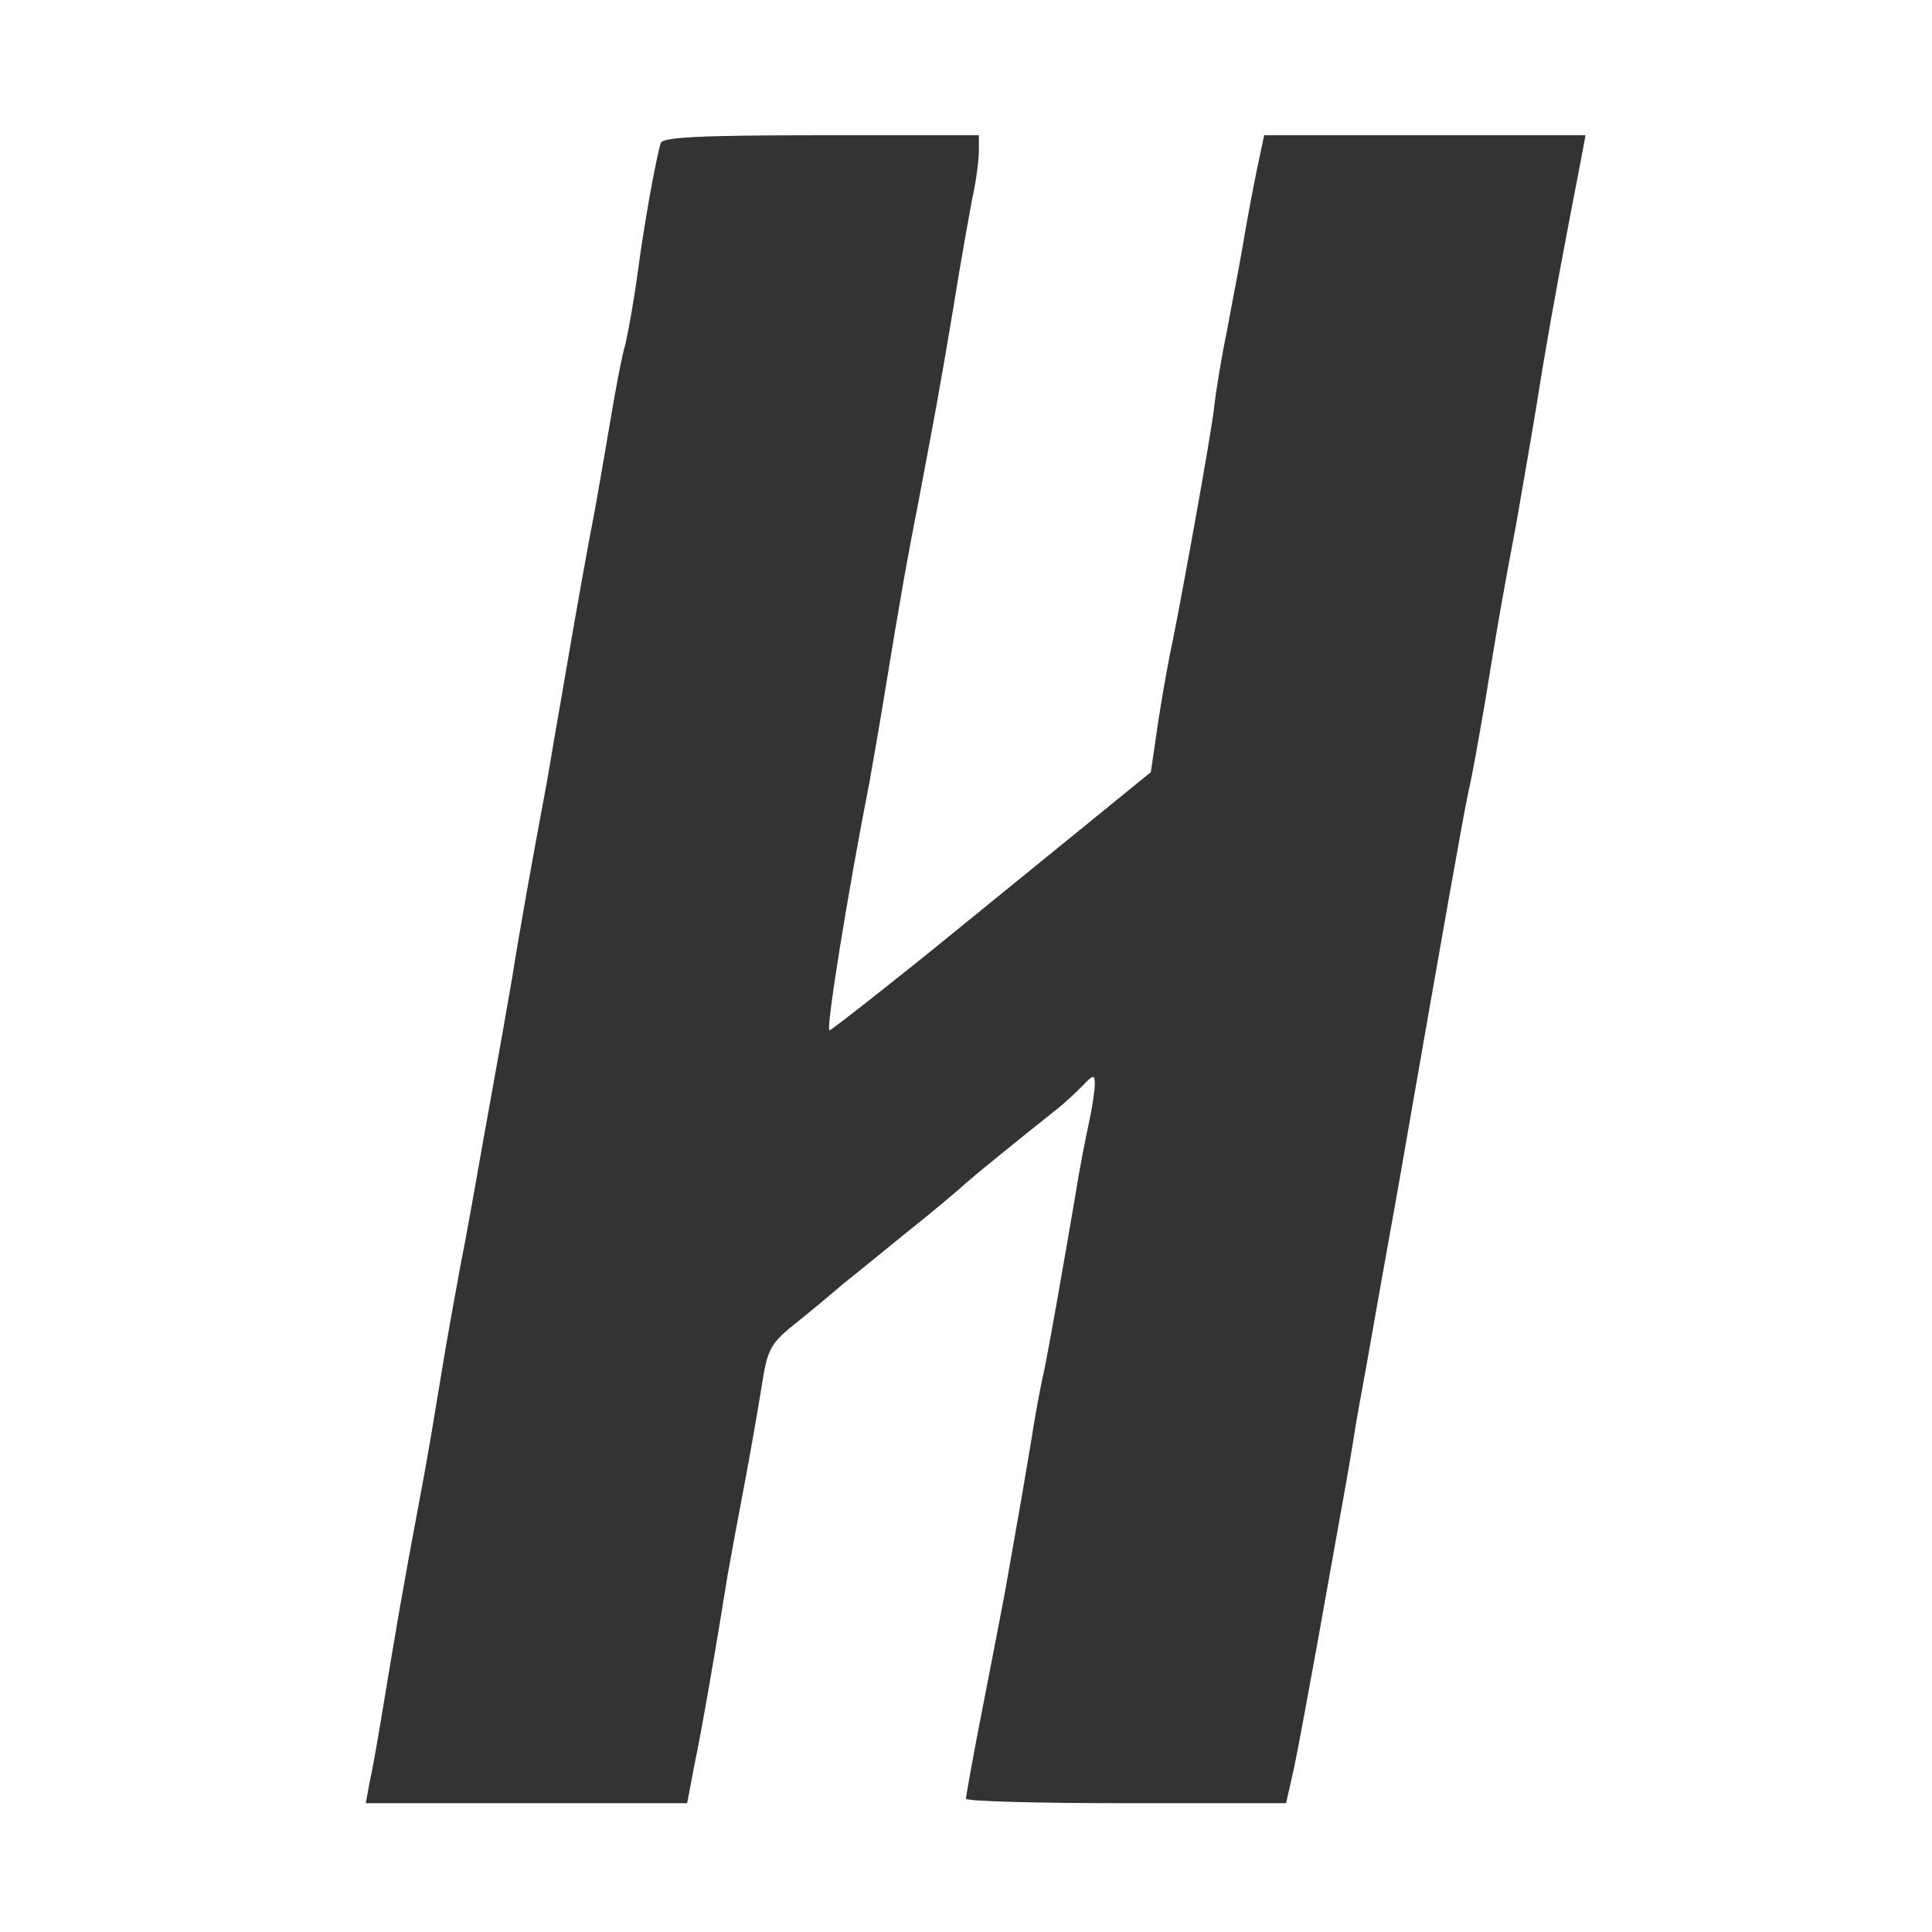 <?xml version="1.0" standalone="no"?>
<!DOCTYPE svg PUBLIC "-//W3C//DTD SVG 20010904//EN"
 "http://www.w3.org/TR/2001/REC-SVG-20010904/DTD/svg10.dtd">
<svg version="1.0" xmlns="http://www.w3.org/2000/svg"
 width="300pt" height="300pt" viewBox="0 0 300 300"
 preserveAspectRatio="xMidYMid meet">
<rect x="0" y="0" width="300" height="300" fill="#333333" stroke="none"/>
<g transform="translate(0,300) scale(0.1,-0.1)"
fill="#ffffff" stroke="none">
<path d="M0 1500 l0 -1500 1500 0 1500 0 0 1500 0 1500 -1500 0 -1500 0 0
-1500z m1520 1266 c0 -14 -4 -46 -10 -73 -5 -26 -19 -104 -30 -173 -22 -132
-31 -178 -54 -300 -17 -86 -29 -154 -52 -295 -9 -55 -20 -118 -24 -140 -34
-173 -68 -385 -62 -385 3 0 117 90 188 148 11 9 86 70 166 135 l145 118 12 82
c7 45 17 100 22 122 16 80 58 311 64 360 3 28 12 82 20 120 7 39 19 99 25 135
6 36 16 89 22 118 l11 52 250 0 249 0 -5 -27 c-3 -16 -10 -53 -16 -83 -27
-141 -43 -232 -56 -315 -8 -49 -22 -128 -30 -175 -24 -127 -32 -175 -49 -280
-9 -52 -20 -115 -26 -140 -8 -38 -36 -195 -110 -620 -13 -72 -38 -212 -49
-275 -5 -27 -15 -81 -21 -120 -6 -38 -16 -92 -21 -120 -5 -27 -20 -113 -34
-190 -14 -77 -30 -164 -36 -192 l-12 -53 -249 0 c-136 0 -248 3 -248 7 0 4 11
66 25 137 14 72 30 154 35 181 24 135 29 165 40 230 6 39 15 90 21 115 10 49
30 164 49 275 6 39 16 89 21 112 5 23 9 50 9 59 0 16 -2 16 -19 -2 -10 -10
-27 -26 -37 -34 -79 -63 -122 -98 -144 -117 -14 -13 -56 -48 -95 -79 -38 -31
-81 -66 -95 -77 -14 -12 -46 -39 -71 -59 -44 -35 -47 -41 -57 -105 -6 -37 -18
-106 -27 -153 -9 -47 -20 -107 -25 -135 -20 -125 -41 -245 -52 -297 l-11 -58
-250 0 -249 0 6 33 c4 17 11 57 16 87 30 180 32 194 65 370 9 47 22 126 30
175 8 50 22 126 30 170 9 44 19 103 24 130 5 28 16 91 25 140 9 50 23 128 31
175 12 76 31 182 55 310 4 25 15 88 24 140 24 140 36 207 51 285 7 39 18 104
25 145 7 41 16 89 21 105 4 17 13 66 19 110 10 76 28 176 36 203 3 9 61 12
249 12 l245 0 0 -24z"/>
</g>
</svg>
